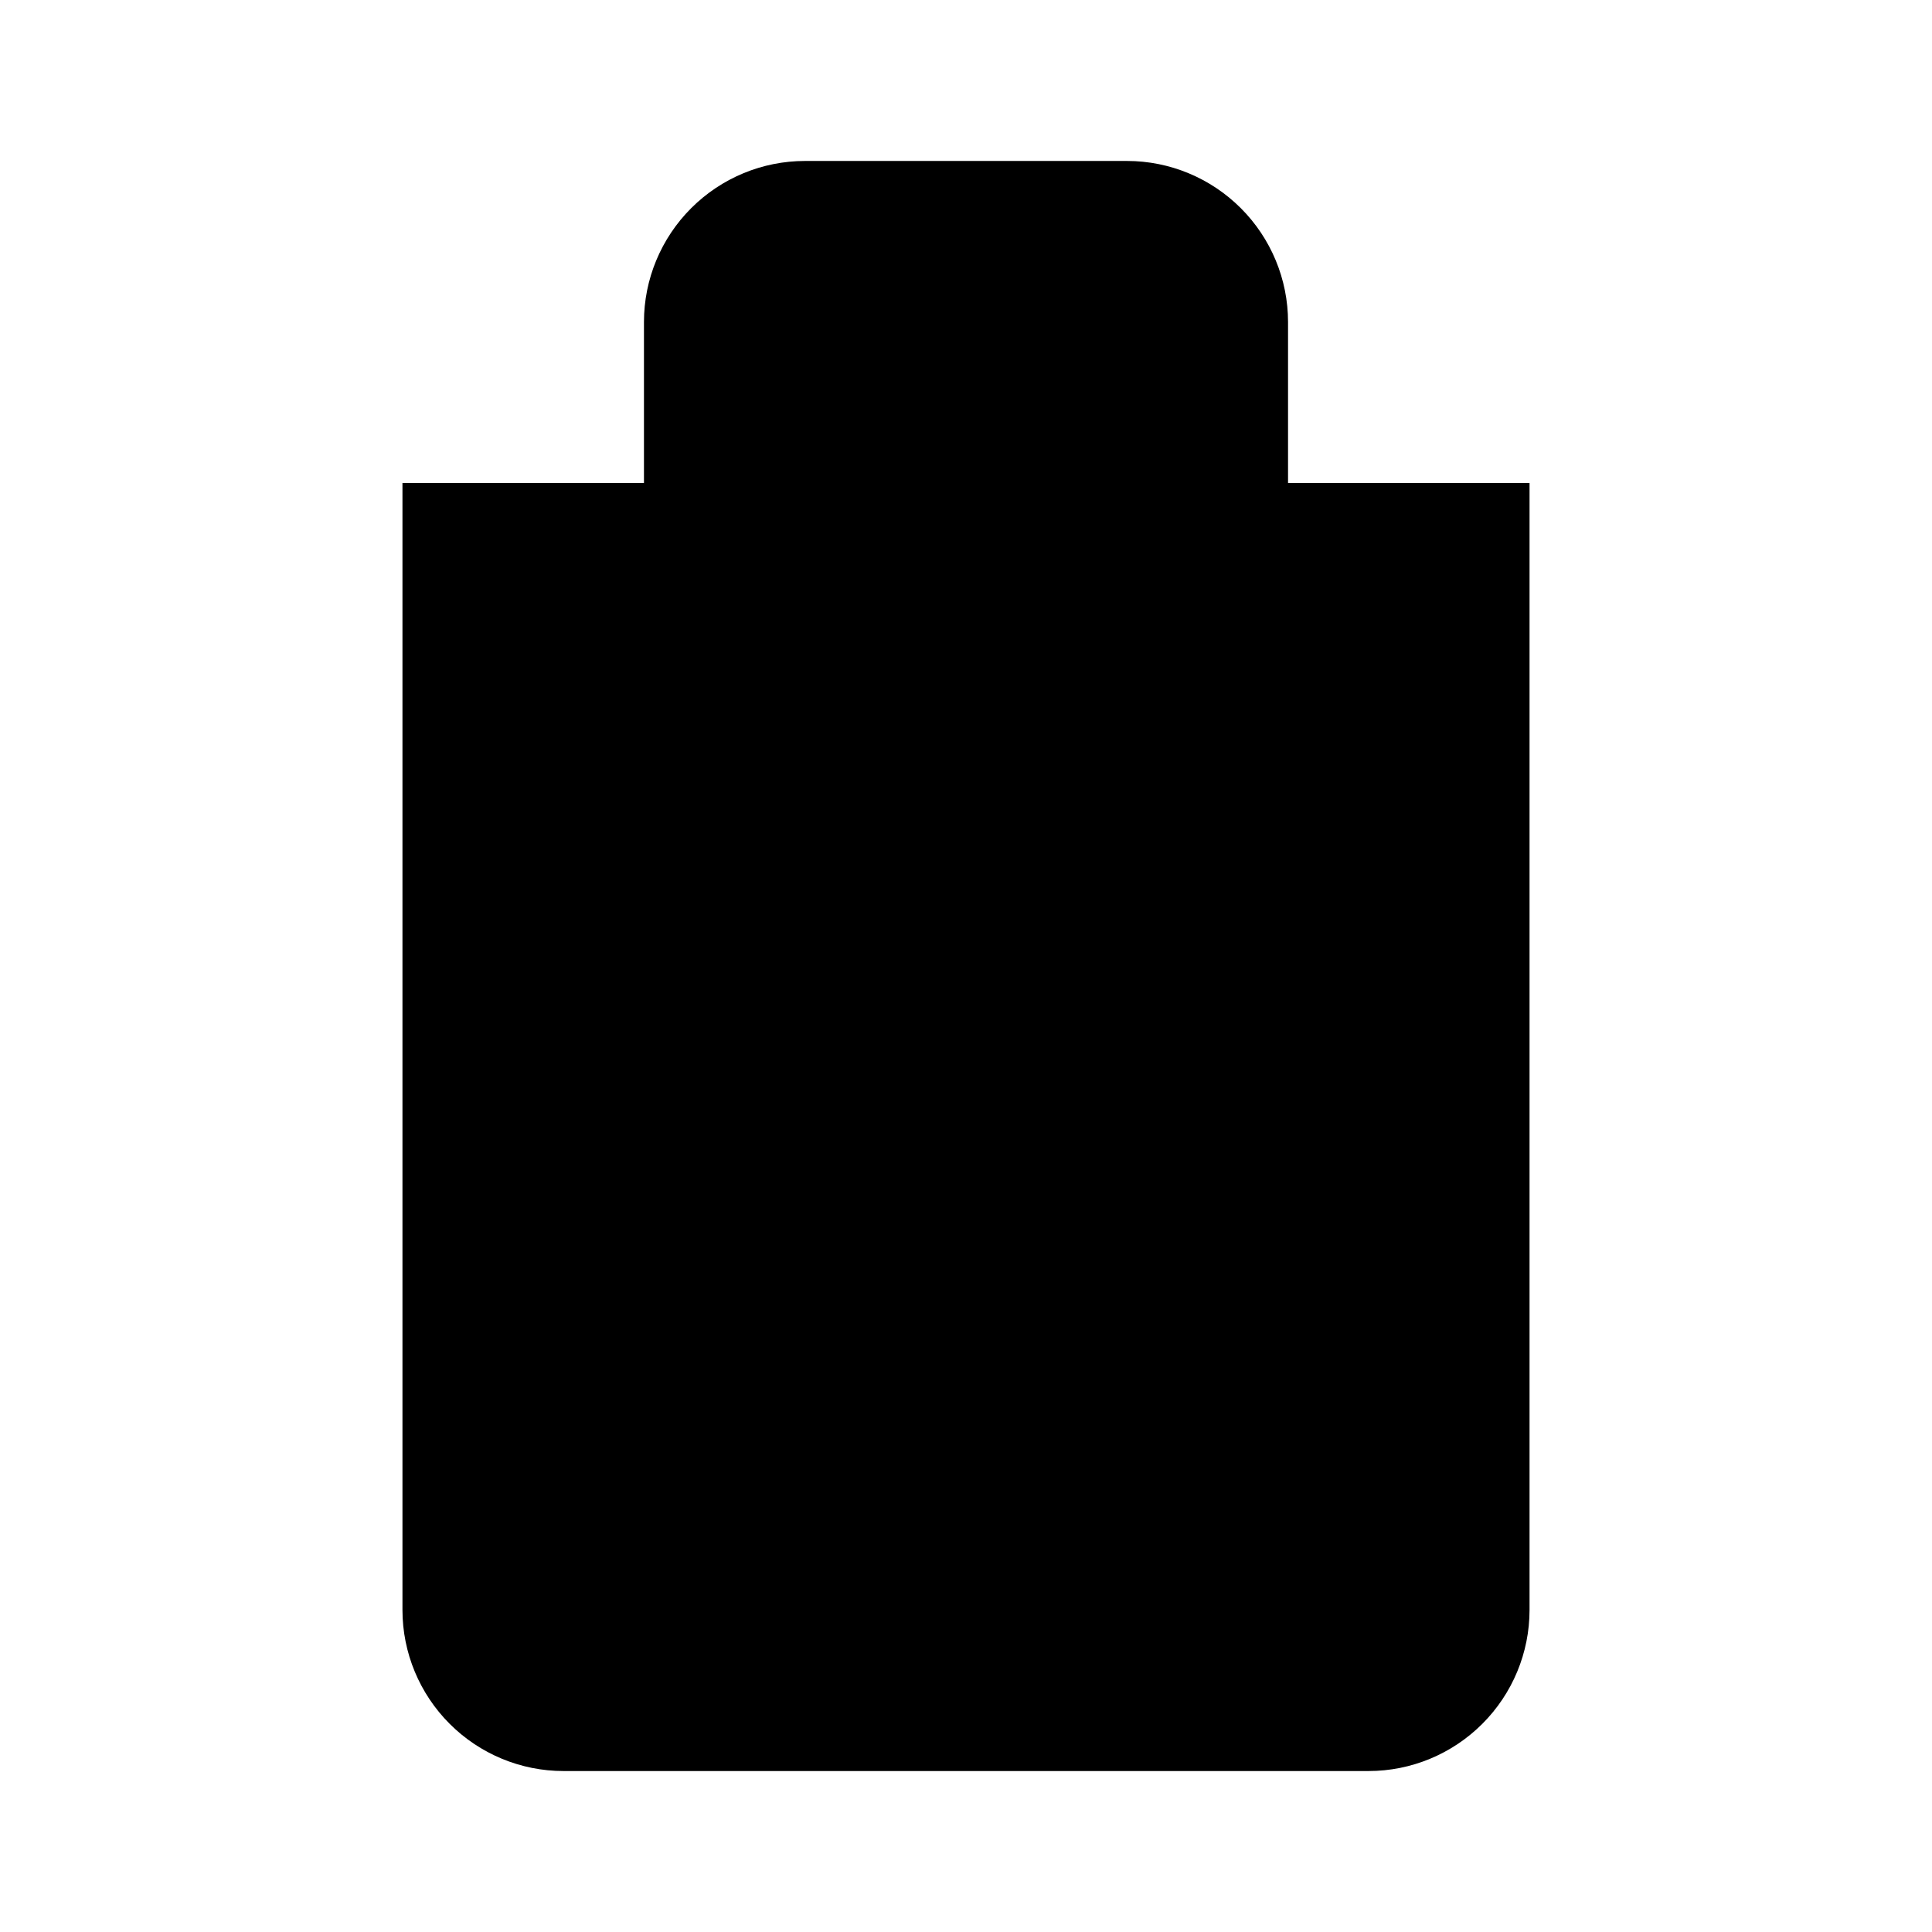 <svg id="icon-delete" viewBox="0 0 16 16" xmlns="http://www.w3.org/2000/svg" xmlns:xlink= "http://www.w3.org/1999/xlink">
            <path d="M2 4H3.333H14" stroke-linecap="round" stroke-linejoin="round"></path>
            <path d="M5.333 4V2.667C5.333 2.313 5.474 1.974 5.724 1.724C5.974 1.474 6.313 1.333 6.667 1.333H9.334C9.687 1.333 10.026 1.474 10.276 1.724C10.526 1.974 10.667 2.313 10.667 2.667V4M12.667 4V13.333C12.667 13.687 12.526 14.026 12.276 14.276C12.026 14.526 11.687 14.667 11.334 14.667H4.667C4.313 14.667 3.974 14.526 3.724 14.276C3.474 14.026 3.333 13.687 3.333 13.333V4H12.667Z" stroke-linecap="round" stroke-linejoin="round"></path>
            <path d="M6.667 7.333V11.333" stroke-linecap="round" stroke-linejoin="round"></path>
            <path d="M9.334 7.333V11.333" stroke-linecap="round" stroke-linejoin="round"></path>
        </svg>
